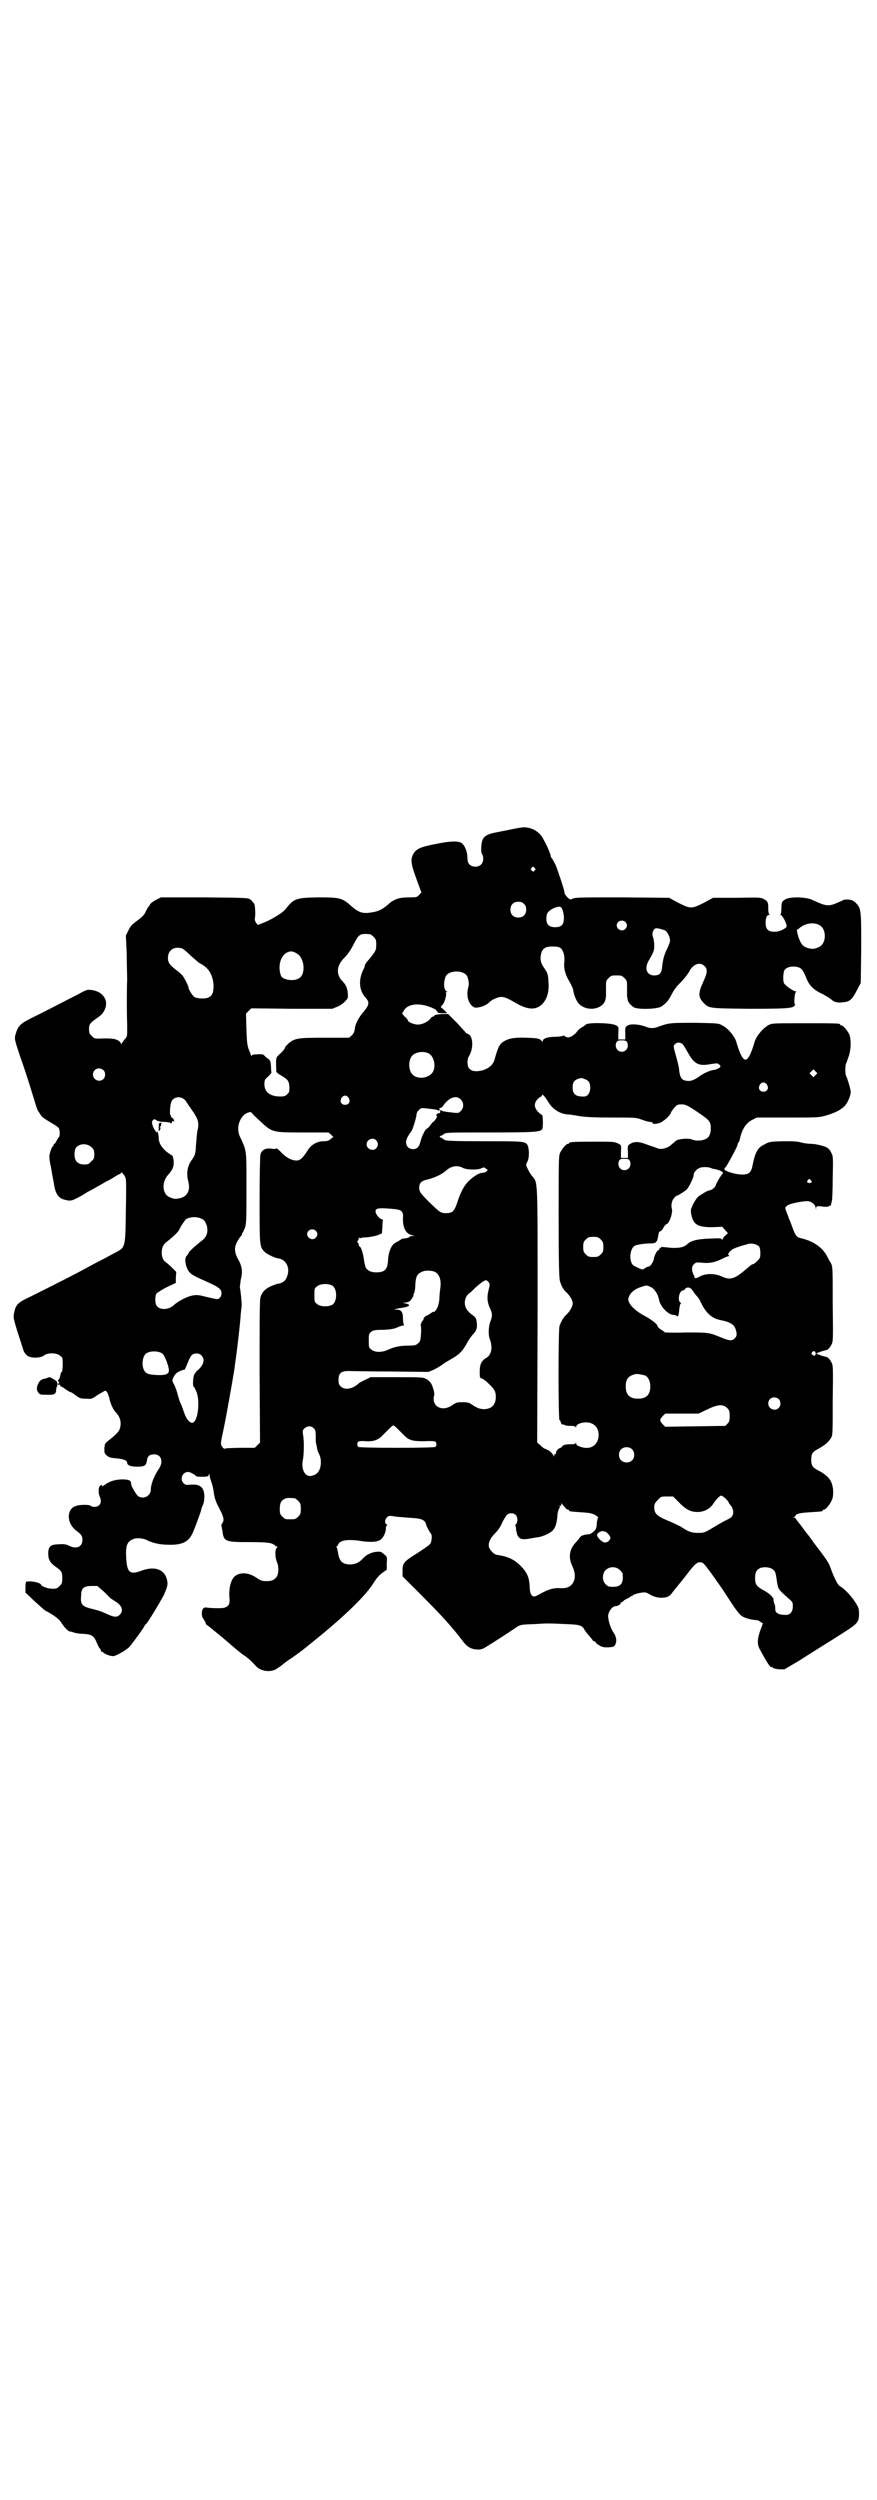<?xml version="1.0" standalone="no"?>
<!DOCTYPE svg PUBLIC "-//W3C//DTD SVG 20010904//EN"
 "http://www.w3.org/TR/2001/REC-SVG-20010904/DTD/svg10.dtd">
<svg version="1.0" xmlns="http://www.w3.org/2000/svg"
 width="1000pt" height="2850pt" viewBox="0 0 1000 2850"
 preserveAspectRatio="xMidYMid meet">
<g transform="translate(0,2850) scale(0.5,-0.5)"
fill="#000000" stroke="none">
<path d="M1161 3808 c-15 -3 -31 -6 -35 -7 -11 -2 -21 -7 -24 -13 -5 -7 -6
-30 -3 -35 2 -2 3 -7 3 -11 0 -11 -7 -18 -18 -18 -11 0 -18 7 -18 18 0 16 -5
28 -12 35 -7 6 -25 6 -59 -1 -36 -7 -46 -11 -53 -24 -6 -13 -5 -21 8 -57 l11
-30 -5 -5 c-5 -6 -6 -6 -24 -6 -22 0 -34 -4 -49 -18 -11 -9 -20 -14 -34 -16
-22 -4 -31 -1 -50 16 -19 17 -25 18 -75 18 -50 -1 -54 -3 -73 -27 -7 -9 -36
-26 -53 -32 l-10 -4 -4 5 c-2 3 -3 6 -3 9 2 7 1 29 -1 34 -2 3 -6 8 -9 10 -5
4 -7 4 -105 5 l-99 0 -10 -5 c-6 -3 -13 -8 -15 -11 -1 -3 -3 -5 -4 -6 -1 -1
-3 -5 -6 -11 -3 -7 -8 -12 -19 -20 -12 -9 -16 -13 -20 -22 l-6 -12 2 -41 c0
-23 1 -49 1 -59 -1 -24 -1 -79 0 -103 0 -27 1 -27 -6 -34 -3 -4 -6 -8 -7 -10
0 -2 -1 -2 -1 0 0 2 -3 6 -7 8 -7 4 -17 5 -44 4 -8 0 -10 0 -16 6 -5 5 -6 7
-6 16 0 12 3 14 24 29 13 10 19 28 12 41 -6 11 -16 17 -32 19 -7 1 -11 0 -27
-9 -29 -15 -93 -48 -110 -56 -25 -13 -29 -17 -35 -38 -2 -9 -2 -10 11 -49 8
-22 17 -50 21 -63 4 -13 10 -32 13 -42 3 -11 7 -21 9 -22 1 -2 3 -5 5 -8 2 -3
11 -9 21 -15 9 -5 18 -11 19 -13 3 -5 3 -19 0 -21 -1 -1 -3 -4 -5 -8 -2 -4 -4
-7 -5 -7 -1 0 -2 -1 -2 -3 0 -2 -1 -3 -2 -3 -1 0 -5 -9 -7 -19 -1 -4 0 -15 3
-27 2 -12 5 -29 7 -39 4 -27 12 -35 32 -38 7 -1 10 0 22 6 8 4 16 9 19 11 3 2
6 4 7 4 0 0 6 3 13 7 7 4 19 11 26 15 7 3 15 8 18 10 3 2 7 4 10 6 4 1 6 3 6
4 0 4 8 -5 10 -11 2 -4 2 -25 1 -76 -1 -84 -1 -83 -24 -95 -8 -4 -22 -12 -32
-17 -10 -5 -25 -13 -34 -18 -9 -5 -24 -13 -34 -18 -23 -12 -61 -31 -91 -46
-32 -15 -36 -19 -40 -39 -2 -10 -1 -13 8 -43 6 -18 11 -34 12 -37 2 -9 8 -17
14 -19 10 -4 28 -3 35 3 8 6 28 6 36 -1 6 -4 6 -6 6 -20 0 -9 -1 -16 -2 -17
-1 0 -3 -3 -3 -6 -2 -9 -3 -11 -5 -12 -1 -1 -1 -3 1 -5 2 -2 2 -3 0 -3 -1 0
-2 -1 -2 -2 0 -1 1 -2 3 -1 2 0 3 0 2 -1 0 -2 1 -3 2 -3 1 0 6 -3 11 -7 5 -3
9 -6 11 -6 1 0 6 -3 11 -7 9 -7 12 -8 24 -8 13 -1 13 -1 26 8 7 4 15 9 17 10
4 1 8 -6 11 -20 3 -12 8 -22 13 -28 11 -11 14 -23 11 -36 -2 -8 -7 -14 -26
-29 -9 -7 -9 -8 -10 -18 0 -11 0 -12 6 -17 5 -4 9 -5 21 -6 16 -1 25 -5 25
-10 0 -6 8 -9 23 -9 16 0 20 2 22 13 1 11 6 15 16 15 11 0 17 -6 17 -17 0 -5
-2 -11 -9 -21 -9 -15 -15 -31 -15 -42 0 -14 -15 -23 -28 -16 -4 2 -17 23 -17
29 0 8 -5 10 -22 10 -16 -1 -27 -4 -39 -13 -4 -3 -6 -4 -5 -2 1 1 0 2 -2 2 -6
0 -8 -15 -4 -25 4 -9 4 -16 -1 -21 -4 -4 -14 -5 -18 -2 -3 4 -26 4 -36 0 -10
-3 -16 -14 -15 -27 1 -11 7 -21 17 -29 11 -8 14 -12 14 -21 0 -16 -14 -22 -31
-13 -6 3 -12 4 -22 3 -20 0 -25 -5 -25 -21 0 -14 4 -21 18 -31 13 -9 14 -12
14 -26 0 -10 -1 -12 -6 -17 -6 -6 -8 -7 -20 -6 -8 0 -22 6 -22 8 0 5 -22 10
-31 8 -1 0 -3 0 -3 0 -1 0 -2 -6 -2 -12 l0 -13 20 -19 c11 -10 22 -20 25 -22
16 -8 30 -18 35 -25 8 -13 18 -23 22 -23 3 0 6 -1 8 -2 3 -1 11 -3 19 -3 22
-1 27 -4 34 -21 2 -5 5 -11 6 -12 2 -1 3 -4 3 -5 0 -2 1 -3 2 -3 1 0 3 -1 4
-2 4 -4 16 -8 22 -8 6 0 29 13 37 21 7 8 35 46 35 49 0 1 1 2 2 2 3 1 32 49
42 68 6 14 8 20 8 26 -2 30 -26 41 -59 29 -26 -10 -33 -5 -35 26 -2 30 1 40
16 46 7 3 22 2 30 -2 13 -7 31 -11 50 -11 30 -1 45 6 54 24 4 7 20 51 21 56 0
2 2 7 4 11 4 10 4 27 0 35 -5 9 -13 12 -27 11 -11 -1 -13 -1 -17 3 -10 9 -3
26 10 26 4 0 14 -5 19 -10 1 -1 7 -1 14 -1 11 0 13 1 14 4 1 4 2 3 2 -1 0 -3
2 -9 4 -15 2 -5 4 -14 5 -20 2 -17 5 -25 14 -42 9 -17 11 -25 6 -32 -2 -3 -3
-5 -2 -5 0 -1 1 -6 2 -11 3 -26 6 -27 61 -27 34 0 43 -1 51 -3 5 -2 9 -5 9 -5
0 -1 1 -2 3 -2 3 0 3 0 0 -3 -4 -4 -4 -21 0 -31 5 -10 5 -28 0 -35 -5 -7 -11
-10 -23 -10 -10 0 -13 1 -22 7 -17 12 -35 14 -48 6 -11 -7 -16 -26 -15 -49 2
-16 -1 -22 -13 -25 -7 -1 -30 -1 -40 1 -4 0 -6 -1 -8 -4 -3 -8 -2 -18 2 -22 2
-3 3 -5 3 -6 -1 0 -1 -1 1 -1 1 0 2 -1 1 -2 -1 -1 1 -4 3 -5 8 -6 35 -28 50
-41 9 -8 22 -19 30 -25 15 -10 22 -17 32 -28 10 -11 30 -14 43 -8 6 3 17 11
19 13 1 1 10 8 21 15 24 17 22 16 58 45 60 49 107 94 125 122 8 13 15 21 22
26 l10 7 0 15 c1 14 1 15 -6 20 -3 3 -7 6 -9 6 -14 1 -29 -4 -39 -15 -9 -10
-17 -13 -28 -14 -19 0 -26 7 -29 26 -1 6 -2 11 -3 13 -2 1 -2 2 0 2 1 0 2 2 3
4 3 10 21 13 49 9 23 -4 40 -3 47 2 7 4 13 17 13 26 0 4 1 7 3 7 1 0 0 1 -1 2
-5 3 -5 10 0 16 4 4 4 5 21 2 10 -1 26 -2 37 -3 22 -1 30 -5 32 -16 1 -4 9
-18 10 -19 4 -2 3 -19 -1 -24 -2 -3 -14 -11 -26 -19 -35 -22 -37 -24 -37 -43
l0 -12 42 -42 c22 -22 46 -47 52 -54 7 -7 16 -18 22 -25 6 -7 15 -18 20 -25
12 -16 20 -20 35 -21 8 0 12 1 21 7 15 9 55 35 65 42 11 8 13 8 43 9 30 2 32
2 74 0 30 -1 36 -3 41 -13 2 -3 6 -9 11 -14 4 -5 8 -10 8 -10 0 -1 1 -2 3 -2
2 0 3 -1 3 -2 0 -1 3 -4 8 -7 6 -4 9 -5 21 -5 12 1 13 1 16 6 4 8 3 18 -4 28
-8 12 -13 31 -12 40 2 10 10 20 17 20 5 0 13 5 11 7 -1 0 1 1 3 2 2 1 4 2 4 3
0 1 4 3 8 5 4 2 8 4 8 5 0 1 1 2 2 1 1 -1 2 -1 2 0 0 3 13 7 23 8 7 1 10 0 18
-5 17 -10 41 -9 48 2 2 3 11 14 20 25 9 11 19 24 22 28 11 14 17 19 22 19 8 0
9 -1 24 -21 7 -10 14 -19 14 -20 1 -1 14 -19 28 -41 20 -31 27 -39 33 -42 7
-4 23 -8 33 -8 3 -1 5 -2 5 -2 0 -1 2 -2 4 -3 4 -1 4 -2 1 -10 -10 -25 -11
-39 -5 -50 17 -32 25 -44 28 -42 1 1 2 0 2 -1 1 -2 7 -3 14 -4 l13 0 34 20
c34 22 75 47 95 60 38 24 41 27 41 47 0 11 -1 14 -8 25 -8 13 -25 32 -35 37
-3 2 -7 7 -9 12 -4 8 -6 11 -14 33 -3 9 -12 22 -36 53 -7 10 -15 21 -18 24 -2
3 -9 12 -14 19 -6 7 -11 14 -11 15 0 0 -2 1 -3 1 -4 0 -4 1 0 1 1 1 3 2 3 3 0
4 11 7 33 8 30 2 29 2 29 4 0 1 1 2 3 2 4 0 14 12 18 22 3 6 3 12 3 22 -2 22
-10 33 -35 46 -12 6 -15 11 -15 24 0 13 3 18 15 24 16 9 25 16 31 27 3 5 3 16
3 85 1 74 1 79 -3 86 -5 9 -8 12 -15 13 -8 2 -19 6 -19 7 0 1 11 5 19 7 7 1
10 4 15 13 4 7 4 12 3 92 0 84 0 85 -4 94 -3 4 -7 12 -9 16 -11 21 -33 35 -60
41 -9 2 -12 6 -18 22 -3 9 -7 19 -9 23 -1 4 -4 11 -6 16 -3 9 -3 9 2 13 5 5
41 12 50 10 8 -2 15 -9 15 -15 1 -5 1 -5 1 0 1 4 2 5 15 3 9 -1 14 0 15 1 1 1
2 2 3 1 1 0 1 0 1 2 0 1 1 5 2 8 1 3 2 28 2 54 1 45 1 49 -3 56 -2 5 -6 10 -9
12 -6 4 -27 9 -37 9 -4 0 -15 1 -22 3 -11 3 -22 3 -44 3 -27 -1 -30 -1 -40 -7
-16 -7 -22 -18 -28 -49 -3 -15 -8 -20 -23 -20 -16 0 -41 8 -41 12 0 2 1 4 2 4
3 2 28 48 28 52 0 2 1 4 2 5 1 0 3 6 4 11 5 21 14 34 28 41 l10 5 71 0 c70 0
70 0 88 5 20 6 32 12 42 22 6 7 13 22 13 32 0 6 -8 31 -10 35 -3 3 -3 27 0 30
1 2 3 9 6 17 5 16 5 37 1 48 -4 9 -14 21 -18 21 -2 0 -3 1 -3 2 0 3 -11 3 -83
3 -71 0 -72 0 -80 -4 -13 -7 -28 -25 -32 -38 -8 -28 -15 -41 -21 -41 -6 0 -13
13 -21 41 -4 13 -19 31 -32 37 -8 5 -10 5 -62 6 -56 0 -59 0 -84 -9 -9 -4 -19
-4 -28 0 -13 5 -31 7 -39 4 -8 -3 -9 -6 -8 -20 l0 -13 -8 0 -8 0 0 13 c1 17 1
16 -7 20 -11 5 -63 6 -67 1 -1 -1 -4 -3 -8 -6 -5 -2 -10 -7 -12 -10 -6 -8 -17
-15 -23 -13 -3 1 -5 2 -5 3 0 1 -2 1 -5 0 -3 -1 -12 -2 -19 -2 -15 0 -26 -4
-26 -9 0 -3 0 -3 -3 0 -5 5 -6 6 -36 7 -28 1 -40 -2 -51 -9 -9 -6 -12 -12 -20
-40 -3 -12 -12 -20 -26 -25 -15 -4 -27 -3 -32 4 -5 5 -5 21 -1 27 12 19 10 49
-3 52 -2 1 -4 2 -4 3 0 0 -9 10 -20 22 l-20 20 -15 0 c-10 -1 -16 -2 -17 -4 0
-1 -2 -2 -3 -2 -2 0 -4 -2 -5 -4 -6 -8 -19 -14 -29 -14 -10 0 -23 6 -23 10 0
1 -3 5 -7 8 l-6 7 4 7 c10 17 39 18 67 5 5 -2 8 -5 9 -7 1 -3 3 -4 12 -4 l11
0 -7 7 -8 7 4 5 c5 4 10 24 8 27 -1 1 0 2 1 2 3 0 3 0 0 2 -6 4 -7 19 -2 33 7
16 43 16 50 0 3 -10 4 -16 2 -24 -5 -17 -1 -33 8 -42 6 -5 8 -5 14 -4 10 1 22
7 26 12 2 2 7 6 13 8 14 7 22 5 44 -8 30 -18 49 -19 64 -4 10 11 15 26 14 46
-1 20 -1 23 -10 36 -8 11 -10 21 -7 32 3 13 10 17 26 17 11 0 15 -1 19 -4 6
-6 9 -17 8 -31 -2 -14 2 -29 11 -44 4 -7 8 -15 9 -19 1 -10 6 -23 11 -30 17
-22 58 -17 63 8 0 3 1 5 1 6 0 1 0 9 0 19 0 17 0 17 6 23 6 6 7 6 18 6 11 0
12 0 18 -6 6 -6 6 -6 6 -23 0 -10 0 -18 0 -19 0 -1 1 -3 1 -6 1 -7 7 -14 15
-19 10 -5 52 -4 62 2 8 5 15 12 20 21 9 17 12 22 25 35 8 8 16 19 19 24 8 17
25 23 35 12 7 -7 6 -16 -3 -35 -12 -26 -12 -35 0 -48 13 -13 10 -13 104 -14
86 0 99 1 104 7 1 2 2 3 1 3 -3 0 -1 27 2 28 1 1 1 2 -1 2 -5 0 -23 13 -26 18
-3 6 -2 25 1 30 5 7 14 9 25 8 13 -2 16 -5 24 -24 7 -19 17 -29 39 -39 7 -4
16 -9 19 -12 6 -6 15 -8 28 -6 14 1 20 7 30 27 l9 17 1 80 c0 88 0 90 -13 103
-5 5 -8 6 -16 7 -6 0 -11 0 -12 -1 -1 -1 -8 -4 -15 -7 -19 -8 -25 -7 -55 7
-14 7 -49 8 -61 2 -9 -5 -10 -7 -10 -22 0 -7 -1 -12 -2 -13 -2 0 -2 -1 0 -1 4
0 14 -19 14 -26 0 -4 -14 -11 -22 -12 -19 -2 -26 4 -26 20 0 12 3 18 8 18 2 0
2 1 1 1 -2 1 -3 6 -3 13 0 15 -1 17 -10 22 -7 4 -12 4 -62 3 l-54 0 -20 -11
c-16 -8 -23 -11 -30 -11 -7 0 -14 3 -30 11 l-20 11 -107 1 c-91 0 -108 0 -113
-3 -6 -3 -6 -2 -12 3 -3 4 -6 7 -6 8 0 0 -1 3 -1 5 -1 7 -18 58 -21 63 -1 2
-3 5 -5 9 -1 3 -3 5 -3 5 -1 0 -2 2 -2 4 0 4 -8 23 -16 37 -6 13 -17 22 -29
26 -14 4 -16 4 -50 -3z m58 -87 c3 -3 3 -3 0 -6 -3 -3 -3 -3 -6 0 -3 2 -3 3
-1 6 4 4 4 4 7 0z m-24 -82 c4 -4 5 -7 5 -13 0 -11 -7 -18 -18 -18 -11 0 -18
7 -18 18 0 11 7 18 18 18 6 0 9 -1 13 -5z m88 -14 c1 -3 3 -11 3 -17 0 -16 -5
-22 -20 -22 -14 0 -20 6 -20 19 0 12 2 15 12 22 16 8 22 8 25 -2z m143 -27 c5
-5 5 -11 0 -16 -10 -10 -27 5 -16 16 4 4 12 4 16 0z m440 -6 c20 -7 20 -45 0
-52 -9 -4 -13 -4 -22 -2 -11 3 -16 7 -21 20 -4 9 -7 25 -5 23 0 -1 2 0 4 2 12
11 31 15 44 9z m-350 -13 c6 -3 12 -15 12 -24 0 -3 -3 -10 -6 -17 -7 -14 -10
-24 -12 -42 -1 -15 -6 -20 -18 -20 -17 0 -23 16 -13 33 11 19 13 23 13 34 0 7
-1 15 -2 18 -3 7 -3 13 1 19 3 4 5 4 11 3 5 -1 11 -3 14 -4z m-672 -9 c1 0 5
-3 8 -6 5 -5 6 -7 6 -17 0 -13 0 -14 -16 -34 -6 -6 -10 -13 -10 -14 0 -2 -1
-5 -2 -7 -13 -24 -12 -50 4 -67 9 -10 8 -16 -4 -31 -11 -12 -20 -28 -21 -41
-1 -6 -3 -10 -7 -14 l-6 -5 -55 0 c-61 0 -69 -1 -83 -13 -4 -4 -8 -8 -8 -9 0
-3 -5 -9 -14 -17 -7 -7 -7 -6 -6 -37 0 -3 4 -6 11 -10 15 -9 18 -12 19 -26 0
-11 0 -12 -5 -17 -4 -4 -7 -5 -16 -5 -23 0 -36 10 -36 28 0 10 1 11 9 18 4 4
7 8 7 8 0 1 -1 7 -1 14 -1 13 -1 14 -8 19 -4 3 -8 7 -9 8 -1 1 -7 2 -14 1 -11
0 -13 -1 -13 -4 0 -2 -2 3 -5 11 -5 12 -6 18 -7 50 l-1 36 6 6 6 6 93 -1 92 0
12 5 c7 3 15 9 18 13 6 6 6 8 5 18 -1 12 -4 19 -14 29 -13 15 -11 34 6 51 8 8
14 17 21 30 7 14 11 20 15 22 5 3 9 3 23 2z m-430 -32 c2 0 11 -7 20 -16 9 -8
18 -16 21 -18 21 -10 31 -27 32 -52 0 -15 -3 -22 -11 -26 -7 -4 -27 -3 -33 1
-4 3 -13 17 -13 21 0 4 -10 23 -14 28 -3 3 -9 9 -15 13 -14 11 -18 16 -18 27
0 15 10 24 24 23 2 0 6 -1 7 -1z m263 -12 c18 -10 21 -49 4 -57 -12 -7 -36 -3
-40 6 -8 20 -2 45 13 53 8 4 13 4 23 -2z m753 -202 c5 -10 -1 -22 -12 -22 -11
0 -17 12 -12 22 2 3 4 4 12 4 8 0 10 -1 12 -4z m127 -5 c2 -2 6 -9 10 -16 4
-7 10 -17 14 -21 10 -10 19 -12 41 -8 13 2 15 2 18 -1 4 -4 4 -4 1 -7 -2 -2
-7 -4 -10 -5 -12 -1 -26 -8 -36 -15 -12 -9 -21 -12 -31 -10 -10 2 -13 8 -15
22 0 7 -4 22 -7 33 -7 25 -7 24 -2 29 4 4 12 4 17 -1z m-581 -20 c16 -7 20
-37 7 -48 -12 -11 -34 -11 -43 0 -9 10 -9 32 0 42 7 8 24 11 36 6z m-740 -39
c5 -5 5 -15 0 -20 -9 -9 -24 -2 -24 10 0 8 6 14 14 14 3 0 8 -2 10 -4z m1624
-11 l-5 -5 -4 4 -5 5 4 4 5 5 4 -4 5 -5 -4 -4z m-525 -10 c8 -3 11 -8 11 -20
0 -10 -6 -19 -13 -19 -20 -1 -28 5 -27 23 0 11 6 17 20 19 1 0 5 -1 9 -3z
m414 -12 c5 -8 1 -16 -8 -16 -9 0 -13 8 -8 16 2 3 5 5 8 5 3 0 6 -2 8 -5z
m-499 -39 c10 -17 27 -28 46 -29 4 0 16 -2 27 -4 14 -2 34 -3 74 -3 52 0 54 0
67 -5 8 -3 16 -5 19 -5 3 0 5 -1 5 -2 0 -5 17 -2 24 4 8 5 18 16 18 19 0 1 1
3 9 13 5 5 7 6 15 6 9 0 12 -1 36 -17 28 -19 31 -22 31 -38 0 -12 -4 -21 -12
-24 -7 -4 -22 -5 -31 -1 -7 3 -27 2 -35 -2 -2 -1 -7 -6 -11 -9 -8 -8 -21 -12
-30 -10 -3 1 -13 5 -23 8 -19 8 -31 9 -40 4 -8 -4 -8 -6 -7 -20 l0 -13 -8 0
-8 0 0 13 c1 17 1 16 -7 20 -7 4 -14 4 -55 4 -48 0 -56 -1 -56 -3 0 -1 -1 -2
-3 -2 -4 0 -14 -12 -18 -21 -3 -7 -3 -24 -3 -146 0 -105 1 -140 3 -146 3 -11
8 -19 13 -24 9 -8 16 -19 16 -27 0 -7 -7 -19 -15 -26 -5 -4 -12 -16 -15 -25
-3 -10 -3 -215 0 -215 1 0 2 -2 3 -5 1 -3 2 -5 3 -5 0 1 3 0 6 -1 3 -2 9 -2
15 -2 6 0 9 -1 10 -3 0 -2 1 -1 1 1 0 8 23 13 34 8 14 -5 20 -20 16 -36 -5
-18 -22 -25 -42 -17 -6 2 -8 4 -8 7 0 2 -1 3 -1 1 -1 -2 -4 -3 -10 -3 -10 1
-21 -2 -21 -5 0 -1 -3 -3 -6 -4 -5 -2 -9 -8 -8 -13 0 -1 -1 -1 -2 0 -1 1 -2
-1 -2 -3 0 -3 -1 -4 -1 -2 -2 5 -11 14 -14 14 -2 0 -3 1 -3 2 0 0 -2 1 -4 1
-2 1 -6 4 -10 8 l-7 6 1 290 c0 320 1 302 -13 318 -3 4 -8 12 -10 17 -4 8 -4
8 0 16 4 8 4 25 1 35 -5 11 -6 11 -101 11 -70 0 -87 1 -89 3 -2 1 -5 4 -8 5
-4 2 -4 3 -2 4 2 0 5 2 8 4 4 4 10 4 104 4 106 0 119 1 121 9 2 7 1 31 -1 31
-1 0 -5 3 -9 7 -9 10 -10 19 -1 29 3 3 7 6 8 6 1 0 2 1 2 3 0 4 7 -3 14 -15z
m-455 9 c5 -8 1 -16 -8 -16 -9 0 -13 8 -8 16 2 3 5 5 8 5 3 0 6 -2 8 -5z
m-377 -2 c3 -2 6 -5 6 -6 0 0 6 -9 13 -19 15 -21 18 -30 13 -49 -1 -6 -2 -20
-3 -31 -1 -22 -2 -24 -12 -38 -8 -13 -10 -29 -6 -44 6 -21 -1 -36 -19 -40 -9
-2 -13 -2 -22 2 -18 6 -20 34 -5 51 11 12 14 20 13 33 -1 6 -2 11 -4 12 -1 0
-7 4 -12 8 -11 9 -18 20 -18 31 0 7 -3 19 -4 14 0 -4 -8 8 -10 15 -2 7 -2 9 1
12 3 3 3 3 9 -1 4 -2 10 -3 16 -3 6 0 12 -1 14 -2 3 -2 4 -1 4 1 0 4 3 4 5 1
0 -2 1 -1 0 2 0 3 -2 6 -4 7 -2 1 -4 3 -3 5 0 1 -1 2 -2 2 0 0 -1 7 0 15 1 12
3 17 6 20 6 6 16 7 24 2z m633 -2 c7 -7 7 -19 0 -26 -5 -5 -6 -5 -16 -4 -18 2
-26 3 -28 5 -3 2 -4 0 -3 -4 0 -1 -1 -2 -3 -2 -1 0 -4 -1 -5 -3 -2 -2 -2 -3 0
-3 3 0 -3 -10 -8 -14 -2 -1 -5 -5 -7 -8 -2 -3 -5 -6 -7 -7 -2 -1 -5 -4 -7 -9
-4 -8 -4 -7 -8 -20 -3 -13 -8 -18 -17 -18 -9 0 -16 6 -16 16 0 6 4 14 13 26 3
6 11 31 11 38 0 2 2 6 5 9 5 5 6 5 16 4 18 -2 26 -3 29 -5 2 -2 3 0 2 5 0 0 1
1 3 1 1 0 5 3 7 7 13 17 29 23 39 12z m-458 -49 c28 -26 27 -26 98 -26 l58 0
6 -5 c3 -3 5 -5 5 -6 -1 0 -4 -2 -7 -5 -4 -3 -8 -4 -15 -4 -15 0 -29 -8 -37
-22 -11 -17 -17 -22 -25 -22 -11 0 -24 7 -35 19 -6 6 -11 10 -11 9 0 -2 -3 -2
-11 -1 -14 2 -22 -3 -25 -13 -1 -4 -2 -47 -2 -105 0 -104 0 -105 11 -117 5 -5
23 -14 31 -15 17 -2 27 -19 22 -37 -3 -13 -10 -19 -22 -21 -2 0 -5 -1 -7 -2
-20 -7 -29 -15 -33 -29 -2 -5 -2 -58 -2 -169 l1 -162 -6 -6 -6 -6 -29 0 c-16
0 -32 -1 -35 -1 -6 -2 -7 -1 -10 3 -5 7 -4 8 4 46 6 29 20 109 24 134 0 4 2
15 3 23 3 21 10 80 11 100 1 9 2 17 2 18 1 1 -2 35 -4 42 0 2 1 10 2 18 5 18
3 31 -6 47 -9 16 -9 27 -2 40 3 5 6 11 8 12 2 2 3 4 3 6 0 1 1 3 2 3 0 1 3 6
5 12 3 10 3 21 3 90 0 89 1 82 -15 117 -10 21 1 50 21 55 3 1 5 0 6 -1 0 -1 9
-10 19 -19z m265 -44 c5 -6 5 -12 0 -18 -7 -8 -22 -2 -22 9 0 11 15 17 22 9z
m-649 -16 c5 -5 6 -7 6 -16 0 -9 -1 -11 -7 -16 -5 -6 -7 -7 -16 -7 -18 0 -25
12 -21 33 3 14 26 18 38 6z m1227 -30 c5 -10 -1 -22 -12 -22 -11 0 -17 12 -12
22 2 3 4 4 12 4 8 0 10 -1 12 -4z m-380 -17 c8 -4 32 -5 41 -1 7 3 7 3 12 -1
4 -3 4 -3 0 -6 -2 -2 -6 -3 -9 -3 -6 0 -15 -5 -27 -15 -13 -11 -22 -27 -30
-52 -7 -21 -11 -25 -26 -25 -12 0 -14 2 -37 24 -21 21 -24 25 -24 34 0 11 5
16 20 19 15 4 31 11 40 19 13 12 27 14 40 7z m567 -1 c1 0 3 -1 4 -1 14 -2 25
-8 21 -11 -3 -2 -16 -24 -16 -27 0 -3 -9 -11 -14 -11 -2 0 -9 -3 -16 -8 -11
-6 -13 -9 -20 -21 -7 -14 -7 -15 -6 -24 5 -25 14 -31 48 -31 l23 1 7 -8 6 -7
-5 -4 c-3 -3 -6 -6 -7 -9 -1 -2 -2 -3 -2 -1 0 3 -4 3 -28 2 -29 -1 -42 -5 -50
-12 -8 -8 -19 -10 -38 -9 -10 1 -19 2 -20 2 -1 1 -2 0 -2 -1 0 -1 -1 -2 -2 -1
-1 1 -2 0 -2 -2 0 -2 -1 -3 -2 -3 -3 0 -10 -12 -11 -21 -2 -8 -8 -17 -13 -17
-1 0 -5 -2 -8 -4 -4 -3 -5 -3 -12 0 -4 2 -9 4 -10 5 -14 4 -14 39 0 47 4 2 21
5 35 5 13 0 16 3 18 17 1 7 2 10 5 11 2 0 5 4 7 8 2 4 5 7 7 8 7 2 15 27 12
36 -2 7 0 18 5 23 3 4 6 6 7 6 2 0 18 10 22 14 5 5 16 27 16 33 0 7 8 15 16
17 7 2 21 1 25 -2z m226 -27 c3 -3 3 -4 1 -5 -4 -2 -4 -2 -8 0 -2 1 -2 2 0 5
4 4 4 4 7 0z m-946 -66 c13 -2 17 -6 16 -19 -1 -22 6 -37 20 -40 8 -2 8 -2 2
-2 -4 0 -7 -1 -7 -2 0 -1 -3 -2 -7 -3 -5 -1 -8 -1 -8 -1 0 1 -3 -1 -6 -3 -3
-2 -9 -5 -12 -7 -8 -4 -15 -20 -16 -38 -1 -22 -7 -29 -27 -29 -12 0 -20 4 -24
11 -1 2 -3 10 -4 18 -2 15 -7 30 -10 30 -1 0 -2 2 -2 4 0 2 -1 4 -2 5 -2 2 -2
3 0 4 1 1 2 3 2 6 0 2 1 3 1 1 1 -1 2 -2 3 -1 1 1 8 2 16 2 8 1 19 3 24 5 l9
4 1 14 c0 8 1 15 1 16 1 1 0 2 -2 2 -4 0 -13 10 -14 15 -3 11 5 12 46 8z
m-445 -21 c7 -2 11 -8 14 -18 3 -14 -1 -25 -12 -33 -14 -11 -30 -25 -30 -28 0
-1 -2 -4 -4 -6 -8 -7 -1 -35 11 -42 3 -3 18 -10 34 -17 29 -13 35 -18 34 -28
0 -6 -5 -12 -10 -12 -1 0 -12 2 -24 5 -19 5 -23 5 -33 3 -11 -2 -31 -12 -42
-22 -12 -11 -31 -11 -38 -2 -5 5 -5 23 -1 29 1 1 11 8 23 14 l21 10 0 12 1 13
-9 9 c-6 6 -13 12 -16 14 -11 8 -11 33 0 43 19 15 28 24 31 29 4 9 13 22 16
25 7 5 23 7 34 2z m262 -28 c5 -5 5 -11 0 -16 -10 -10 -27 5 -16 16 4 4 12 4
16 0z m650 -20 c5 -5 6 -7 6 -17 0 -10 -1 -12 -6 -17 -5 -5 -7 -6 -17 -6 -10
0 -12 1 -17 6 -5 5 -6 7 -6 17 0 10 1 12 6 17 5 5 7 6 17 6 10 0 12 -1 17 -6z
m361 -16 c2 -3 3 -8 3 -15 0 -11 -1 -12 -7 -18 -4 -4 -8 -7 -9 -7 -1 0 -3 -1
-5 -2 -1 -1 -7 -6 -13 -11 -26 -22 -35 -24 -55 -15 -15 7 -37 7 -50 -1 -8 -4
-11 -4 -11 -2 0 1 -1 5 -3 8 -4 9 -4 18 2 23 4 4 6 4 18 3 17 -2 30 1 46 9 6
3 13 6 15 6 2 0 2 0 0 2 -2 1 -2 3 2 8 6 7 14 10 43 18 8 2 19 -1 24 -6z
m-741 -57 c12 -5 17 -19 14 -39 -1 -7 -2 -17 -2 -23 0 -5 -2 -13 -3 -16 -2 -7
-8 -15 -9 -14 -1 1 -5 -1 -9 -4 -4 -3 -8 -5 -9 -5 -2 0 -8 -8 -6 -8 0 0 0 -1
-1 -2 -3 -2 -7 -11 -5 -14 0 -1 1 -9 0 -18 -1 -15 -2 -17 -7 -21 -4 -4 -7 -5
-21 -5 -20 0 -33 -3 -46 -9 -15 -7 -31 -7 -39 0 -6 4 -6 6 -6 20 0 14 0 16 5
20 5 4 8 5 28 5 18 1 25 2 33 6 5 2 11 4 13 4 2 0 2 1 1 2 -1 0 -2 7 -2 14 0
14 -4 20 -14 20 -8 0 -6 1 4 3 23 3 31 7 17 11 -8 1 -8 2 -3 2 3 0 8 1 11 3 4
3 11 15 9 15 -1 0 0 1 1 3 1 1 3 9 3 17 1 22 4 28 17 33 6 3 19 2 26 0z m126
-35 c-6 -22 -6 -33 2 -50 5 -11 5 -17 1 -27 -5 -12 -6 -32 -2 -42 7 -19 4 -36
-8 -43 -11 -6 -15 -15 -15 -31 0 -13 0 -15 5 -16 5 -1 23 -18 28 -26 5 -7 5
-24 0 -32 -4 -8 -13 -12 -25 -12 -8 1 -12 2 -22 8 -10 7 -12 8 -25 8 -13 0
-15 -1 -24 -7 -18 -13 -40 -7 -42 12 0 4 0 9 1 10 2 3 -2 19 -7 28 -2 3 -7 8
-11 10 -8 4 -11 4 -68 4 l-59 0 -12 -6 c-7 -3 -14 -7 -16 -9 -13 -12 -31 -15
-40 -6 -4 4 -5 7 -5 15 0 16 7 21 27 20 3 0 45 -1 92 -1 l86 -1 12 5 c6 3 15
8 20 12 4 3 14 9 21 13 16 9 24 16 34 34 4 8 11 18 15 22 8 8 10 16 8 29 -1 8
-3 10 -10 15 -12 9 -17 17 -17 28 0 9 4 17 11 22 2 1 8 7 13 12 5 5 13 11 17
14 8 4 8 4 12 0 4 -4 4 -5 3 -12z m-357 2 c10 -8 10 -34 0 -42 -8 -6 -29 -6
-36 1 -6 4 -6 6 -6 20 0 14 0 16 6 20 7 7 28 7 36 1z m726 -3 c9 -5 16 -17 18
-29 3 -15 21 -34 33 -34 3 0 6 -1 7 -2 3 -4 5 1 6 14 1 8 2 14 4 14 1 0 0 1
-1 2 -8 4 -3 28 6 28 1 0 3 1 4 3 5 6 13 4 18 -4 3 -5 7 -10 10 -13 2 -2 6 -8
8 -13 12 -25 25 -37 46 -41 20 -4 29 -9 33 -19 4 -11 4 -17 -1 -22 -6 -7 -13
-6 -30 1 -29 12 -29 12 -82 12 -26 -1 -48 0 -48 0 0 1 -4 4 -8 6 -4 3 -8 6 -8
7 0 6 -15 17 -34 27 -14 8 -27 19 -31 28 -3 7 -3 8 0 15 4 9 14 17 28 21 12 4
12 4 22 -1z m-1115 -151 c6 -4 17 -34 15 -41 -2 -7 -10 -9 -29 -8 -17 1 -23 3
-27 10 -6 10 -5 30 3 38 7 7 28 8 38 1z m1490 1 c1 -5 -3 -8 -7 -4 -3 2 -3 3
-1 6 4 4 7 3 8 -2z m-1401 -5 c9 -9 6 -22 -8 -34 -3 -2 -6 -7 -8 -10 -3 -6 -4
-28 -1 -28 1 0 3 -5 6 -11 9 -23 3 -71 -10 -71 -6 0 -14 10 -18 23 -3 8 -6 18
-9 23 -2 5 -5 15 -7 23 -2 7 -6 17 -8 20 -3 6 -4 8 -1 13 1 4 5 9 7 11 5 4 17
9 19 8 0 -1 3 6 6 13 3 8 7 17 10 20 5 5 16 6 22 0z m1012 -46 c7 -3 12 -13
12 -25 0 -19 -9 -28 -28 -28 -19 0 -28 9 -28 28 0 17 6 24 22 28 5 1 14 -1 22
-3z m305 -54 c5 -5 5 -15 0 -20 -9 -9 -24 -2 -24 10 0 8 6 14 14 14 3 0 8 -2
10 -4z m-118 -20 c5 -5 6 -7 6 -18 0 -12 -1 -14 -5 -18 l-5 -5 -69 -1 -68 -1
-6 6 c-7 8 -7 10 0 18 l6 6 38 0 38 0 19 9 c24 12 37 13 46 4z m-753 -46 c3
-3 10 -10 15 -15 12 -13 20 -15 48 -15 14 1 24 0 25 -1 3 -3 3 -9 0 -12 -1 -1
-33 -2 -88 -2 -55 0 -87 1 -88 2 -3 3 -3 9 0 12 1 1 8 2 17 1 19 -1 29 3 40
15 15 15 21 21 23 21 1 0 5 -3 8 -6z m-189 -1 c3 -3 4 -6 4 -18 0 -8 0 -16 1
-16 0 -1 1 -5 2 -10 0 -4 3 -11 5 -15 5 -10 5 -26 0 -36 -4 -8 -9 -11 -18 -13
-15 -3 -24 16 -19 38 2 12 3 42 0 56 -1 8 -1 10 3 14 6 6 16 7 22 0z m725 -47
c7 -6 7 -19 1 -25 -6 -7 -19 -7 -25 -1 -7 6 -7 19 -1 25 6 7 19 7 25 1z m214
-113 c4 -4 7 -8 7 -9 0 -1 2 -4 5 -7 5 -6 7 -18 3 -23 -2 -1 -2 -2 -1 -2 2 0
-10 -7 -19 -11 -2 -1 -12 -7 -24 -14 -20 -12 -21 -12 -35 -12 -14 0 -22 3 -38
14 -4 2 -14 7 -23 11 -32 13 -38 18 -38 34 0 6 1 9 8 16 7 8 8 8 21 8 l14 0
11 -11 c15 -16 26 -23 39 -24 17 -2 33 5 42 19 6 9 14 18 18 18 1 0 6 -3 10
-7z m-983 1 c1 0 5 -3 8 -6 5 -5 6 -7 6 -18 0 -11 -1 -13 -6 -18 -6 -6 -7 -6
-18 -6 -11 0 -12 0 -18 6 -5 5 -6 7 -6 17 0 14 3 20 12 24 5 2 8 2 22 1z m616
-20 c2 -4 6 -6 7 -6 2 0 3 -1 3 -2 0 -2 0 -2 27 -4 18 -1 24 -2 32 -6 5 -3 8
-6 7 -6 -1 -1 -2 -6 -3 -12 0 -6 -1 -13 -3 -15 -2 -4 -10 -10 -14 -11 -13 -1
-19 -3 -22 -8 -3 -4 -7 -9 -10 -12 -13 -14 -16 -32 -8 -50 7 -15 8 -23 6 -33
-4 -14 -14 -21 -31 -20 -16 1 -28 -2 -49 -14 -5 -3 -10 -5 -12 -5 -6 0 -10 8
-10 22 -1 20 -5 31 -18 45 -16 17 -30 24 -57 28 -7 1 -16 11 -18 18 -2 9 3 20
13 30 7 7 13 15 17 25 4 8 9 16 11 18 5 5 15 5 20 0 5 -5 5 -16 1 -21 -2 -1
-2 -3 -2 -3 1 -1 2 -5 2 -10 3 -20 9 -24 31 -20 7 1 15 3 18 3 10 1 26 8 33
14 7 7 10 14 12 33 0 6 2 15 4 18 2 3 2 6 1 7 0 1 0 1 2 0 1 -1 2 0 2 3 0 3 1
4 1 2 1 -2 4 -5 7 -8z m92 -56 c3 0 12 -10 12 -14 0 -5 -6 -11 -12 -11 -7 0
-21 14 -18 19 3 5 10 8 14 7 1 -1 3 -1 4 -1z m34 -88 c3 -3 6 -7 6 -9 2 -21
-4 -29 -22 -29 -10 0 -12 1 -17 6 -8 8 -8 24 0 32 9 9 24 9 33 0z m348 2 c6
-4 7 -7 10 -29 3 -17 2 -16 28 -39 8 -7 8 -8 8 -17 0 -12 -6 -19 -16 -19 -16
0 -24 4 -24 13 0 3 0 9 -2 12 -1 3 -2 7 -2 10 0 5 -10 15 -26 23 -13 8 -16 12
-16 26 0 13 3 19 12 23 8 3 22 2 28 -3z m-1525 -51 c8 -8 14 -14 15 -15 1 -1
5 -3 9 -6 11 -6 17 -14 17 -21 0 -7 -7 -15 -14 -15 -6 0 -9 1 -29 10 -4 2 -14
5 -22 7 -26 6 -30 10 -28 31 0 17 6 22 24 22 l13 0 15 -13z"/>
<path d="M362 3130 c0 -10 0 -11 3 -6 1 3 2 5 0 6 -1 1 -1 2 1 2 1 0 2 1 1 3
0 1 0 3 2 4 1 0 0 1 -2 1 -5 0 -5 -1 -5 -10z"/>
<path d="M110 2559 c-1 0 -3 -1 -6 -2 -9 -1 -14 -5 -17 -12 -4 -9 -4 -15 1
-21 3 -4 6 -4 19 -4 17 -1 21 2 21 11 0 2 1 5 1 6 1 1 2 4 2 7 0 5 -1 7 -8 11
-8 5 -11 6 -13 4z"/>
</g>
</svg>

